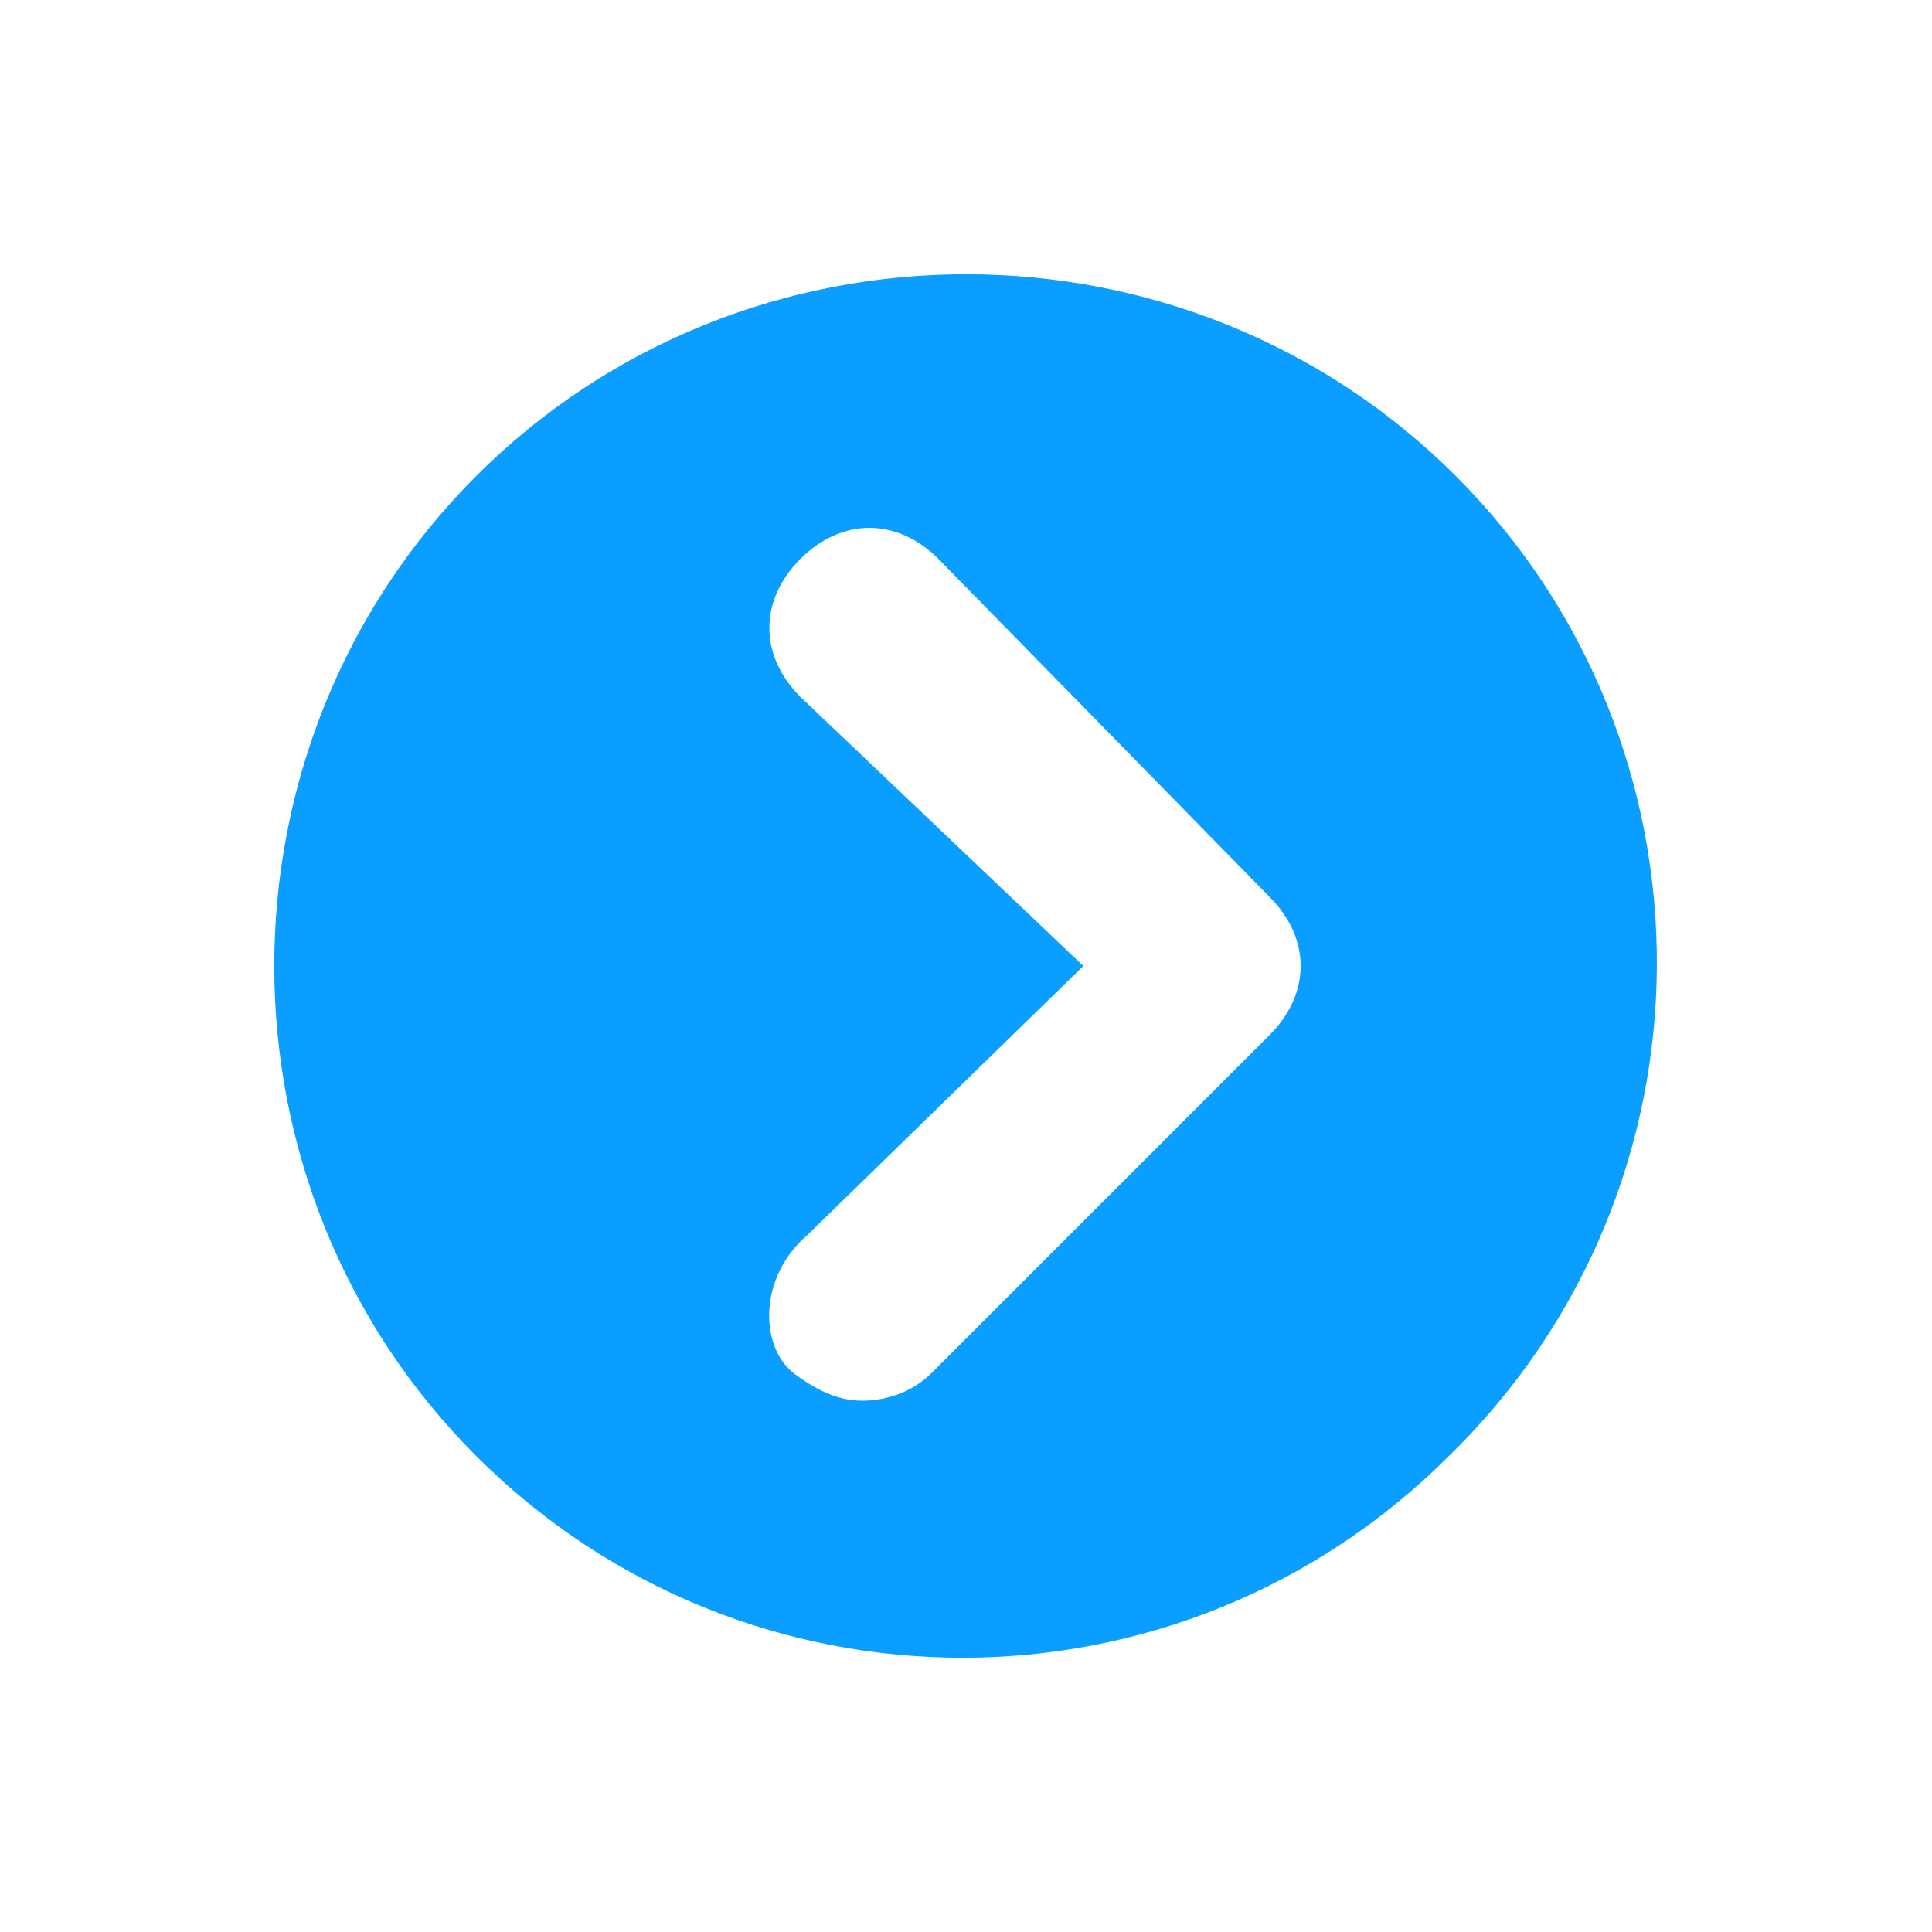 <?xml version="1.0" encoding="utf-8"?>
<!-- Generator: Adobe Illustrator 23.0.1, SVG Export Plug-In . SVG Version: 6.00 Build 0)  -->
<svg version="1.1" id="Layer_1" xmlns="http://www.w3.org/2000/svg" xmlns:xlink="http://www.w3.org/1999/xlink" x="0px" y="0px"
	 viewBox="0 0 28 28" style="enable-background:new 0 0 28 28;" xml:space="preserve">
<style type="text/css">
	.st0{fill:#099EFF;}
</style>
<path class="st0" d="M21.1,6.9C17.2,3,10.8,3,6.9,6.9S3,17.2,6.9,21.1s10.2,3.9,14.1,0C25,17.2,25,10.8,21.1,6.9z M11.5,19.9
	c-0.5-0.4-0.5-1.4,0.2-2l4-3.9l-4.1-3.9c-0.6-0.6-0.6-1.4,0-2s1.4-0.6,2,0l4.8,4.9c0.6,0.6,0.6,1.4,0,2l-4.9,4.9
	c-0.3,0.3-0.7,0.4-1,0.4S11.9,20.2,11.5,19.9z"/>
</svg>
